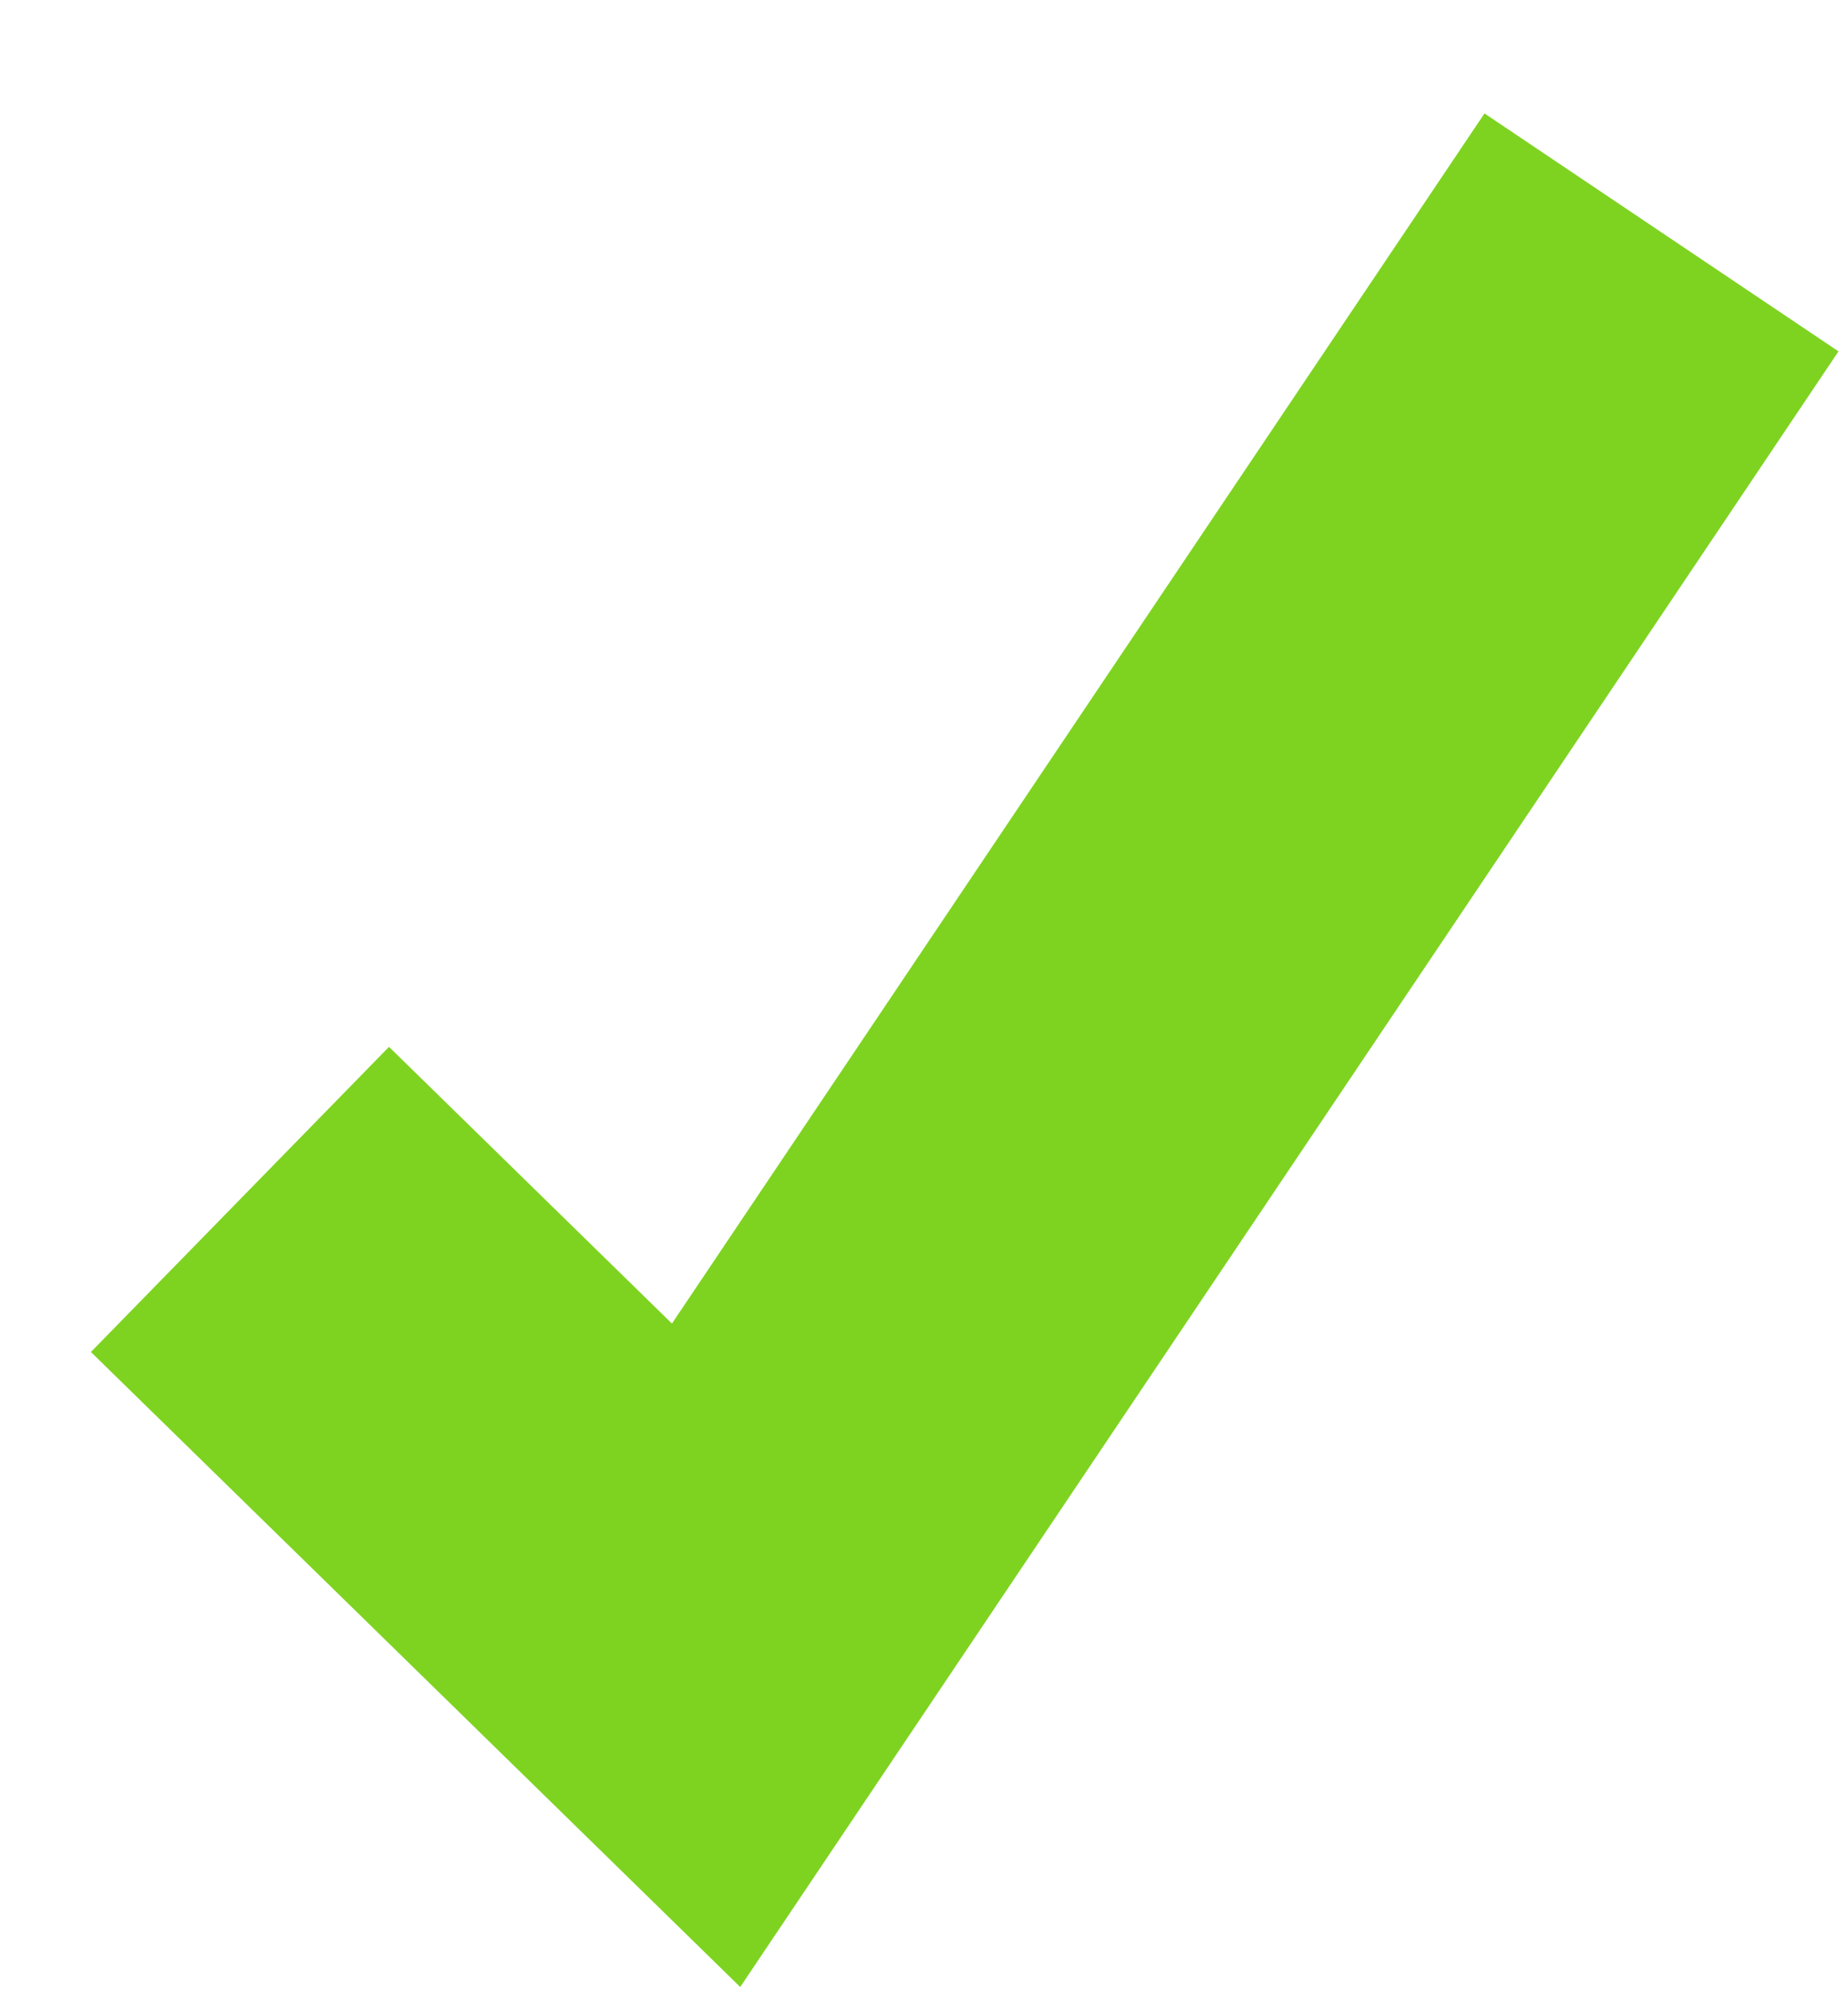 <?xml version="1.0" encoding="UTF-8"?>
<svg width="13px" height="14px" viewBox="0 0 13 14" version="1.1" xmlns="http://www.w3.org/2000/svg" xmlns:xlink="http://www.w3.org/1999/xlink">
    <!-- Generator: Sketch 50.2 (55047) - http://www.bohemiancoding.com/sketch -->
    <title>Path 2</title>
    <desc>Created with Sketch.</desc>
    <defs></defs>
    <g id="WM-2018-with-Imagery" stroke="none" stroke-width="1" fill="none" fill-rule="evenodd">
        <g id="stats--matches--mobile" transform="translate(-39, -982)" stroke="#7ED321" stroke-width="3">
            <polyline id="Path-2" points="40.688 990.433 43.967 993.638 50.688 983.634"></polyline>
        </g>
    </g>
</svg>